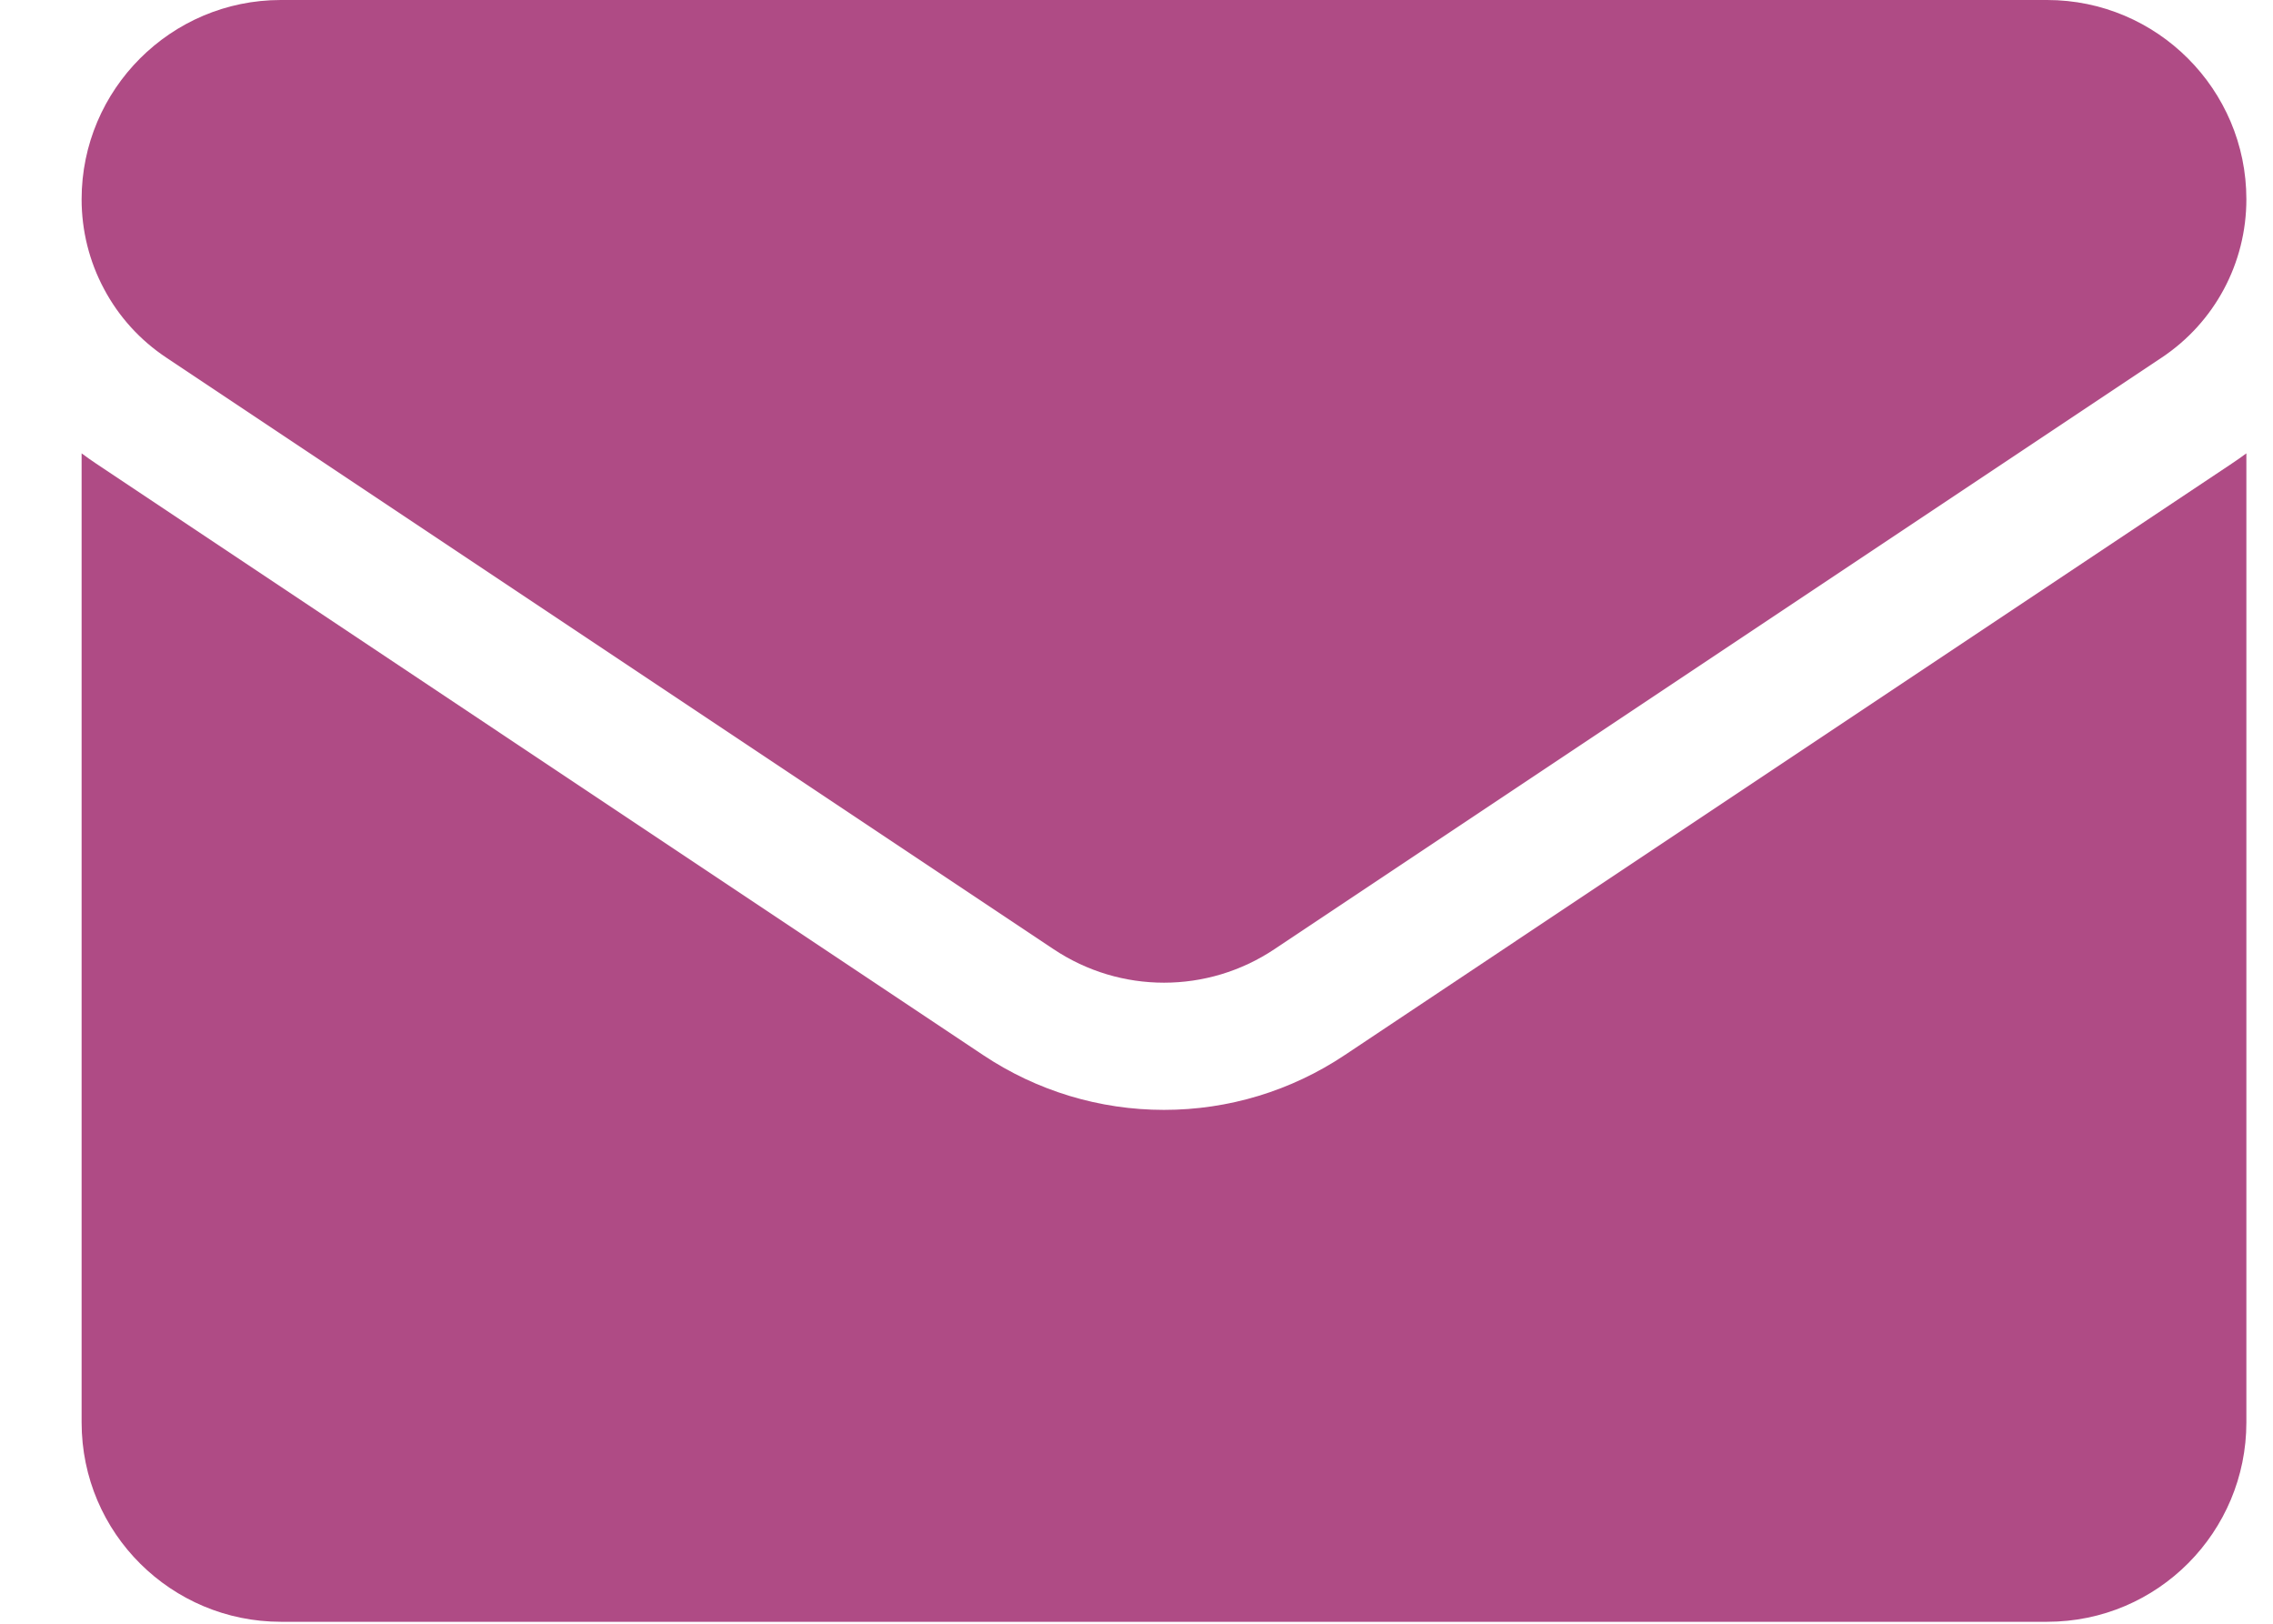 <svg width="21" height="15" viewBox="0 0 21 15" fill="none" xmlns="http://www.w3.org/2000/svg">
<path d="M12.425 9.746C11.928 10.078 11.35 10.253 10.754 10.253C10.158 10.253 9.58 10.078 9.082 9.746L0.887 4.282C0.842 4.252 0.797 4.22 0.754 4.188L0.754 13.14C0.754 14.167 1.587 14.982 2.595 14.982H18.913C19.939 14.982 20.754 14.149 20.754 13.14V4.188C20.71 4.22 20.666 4.252 20.62 4.282L12.425 9.746Z" fill="#AF4B85"/>
<path d="M1.537 3.304L9.733 8.768C10.043 8.975 10.398 9.078 10.754 9.078C11.11 9.078 11.465 8.975 11.775 8.768L19.971 3.304C20.461 2.978 20.754 2.431 20.754 1.841C20.754 0.826 19.928 0 18.913 0H2.594C1.58 3.90625e-05 0.754 0.826 0.754 1.841C0.754 2.131 0.825 2.416 0.962 2.671C1.098 2.927 1.296 3.144 1.537 3.304Z" fill="#AF4B85"/>
</svg>
